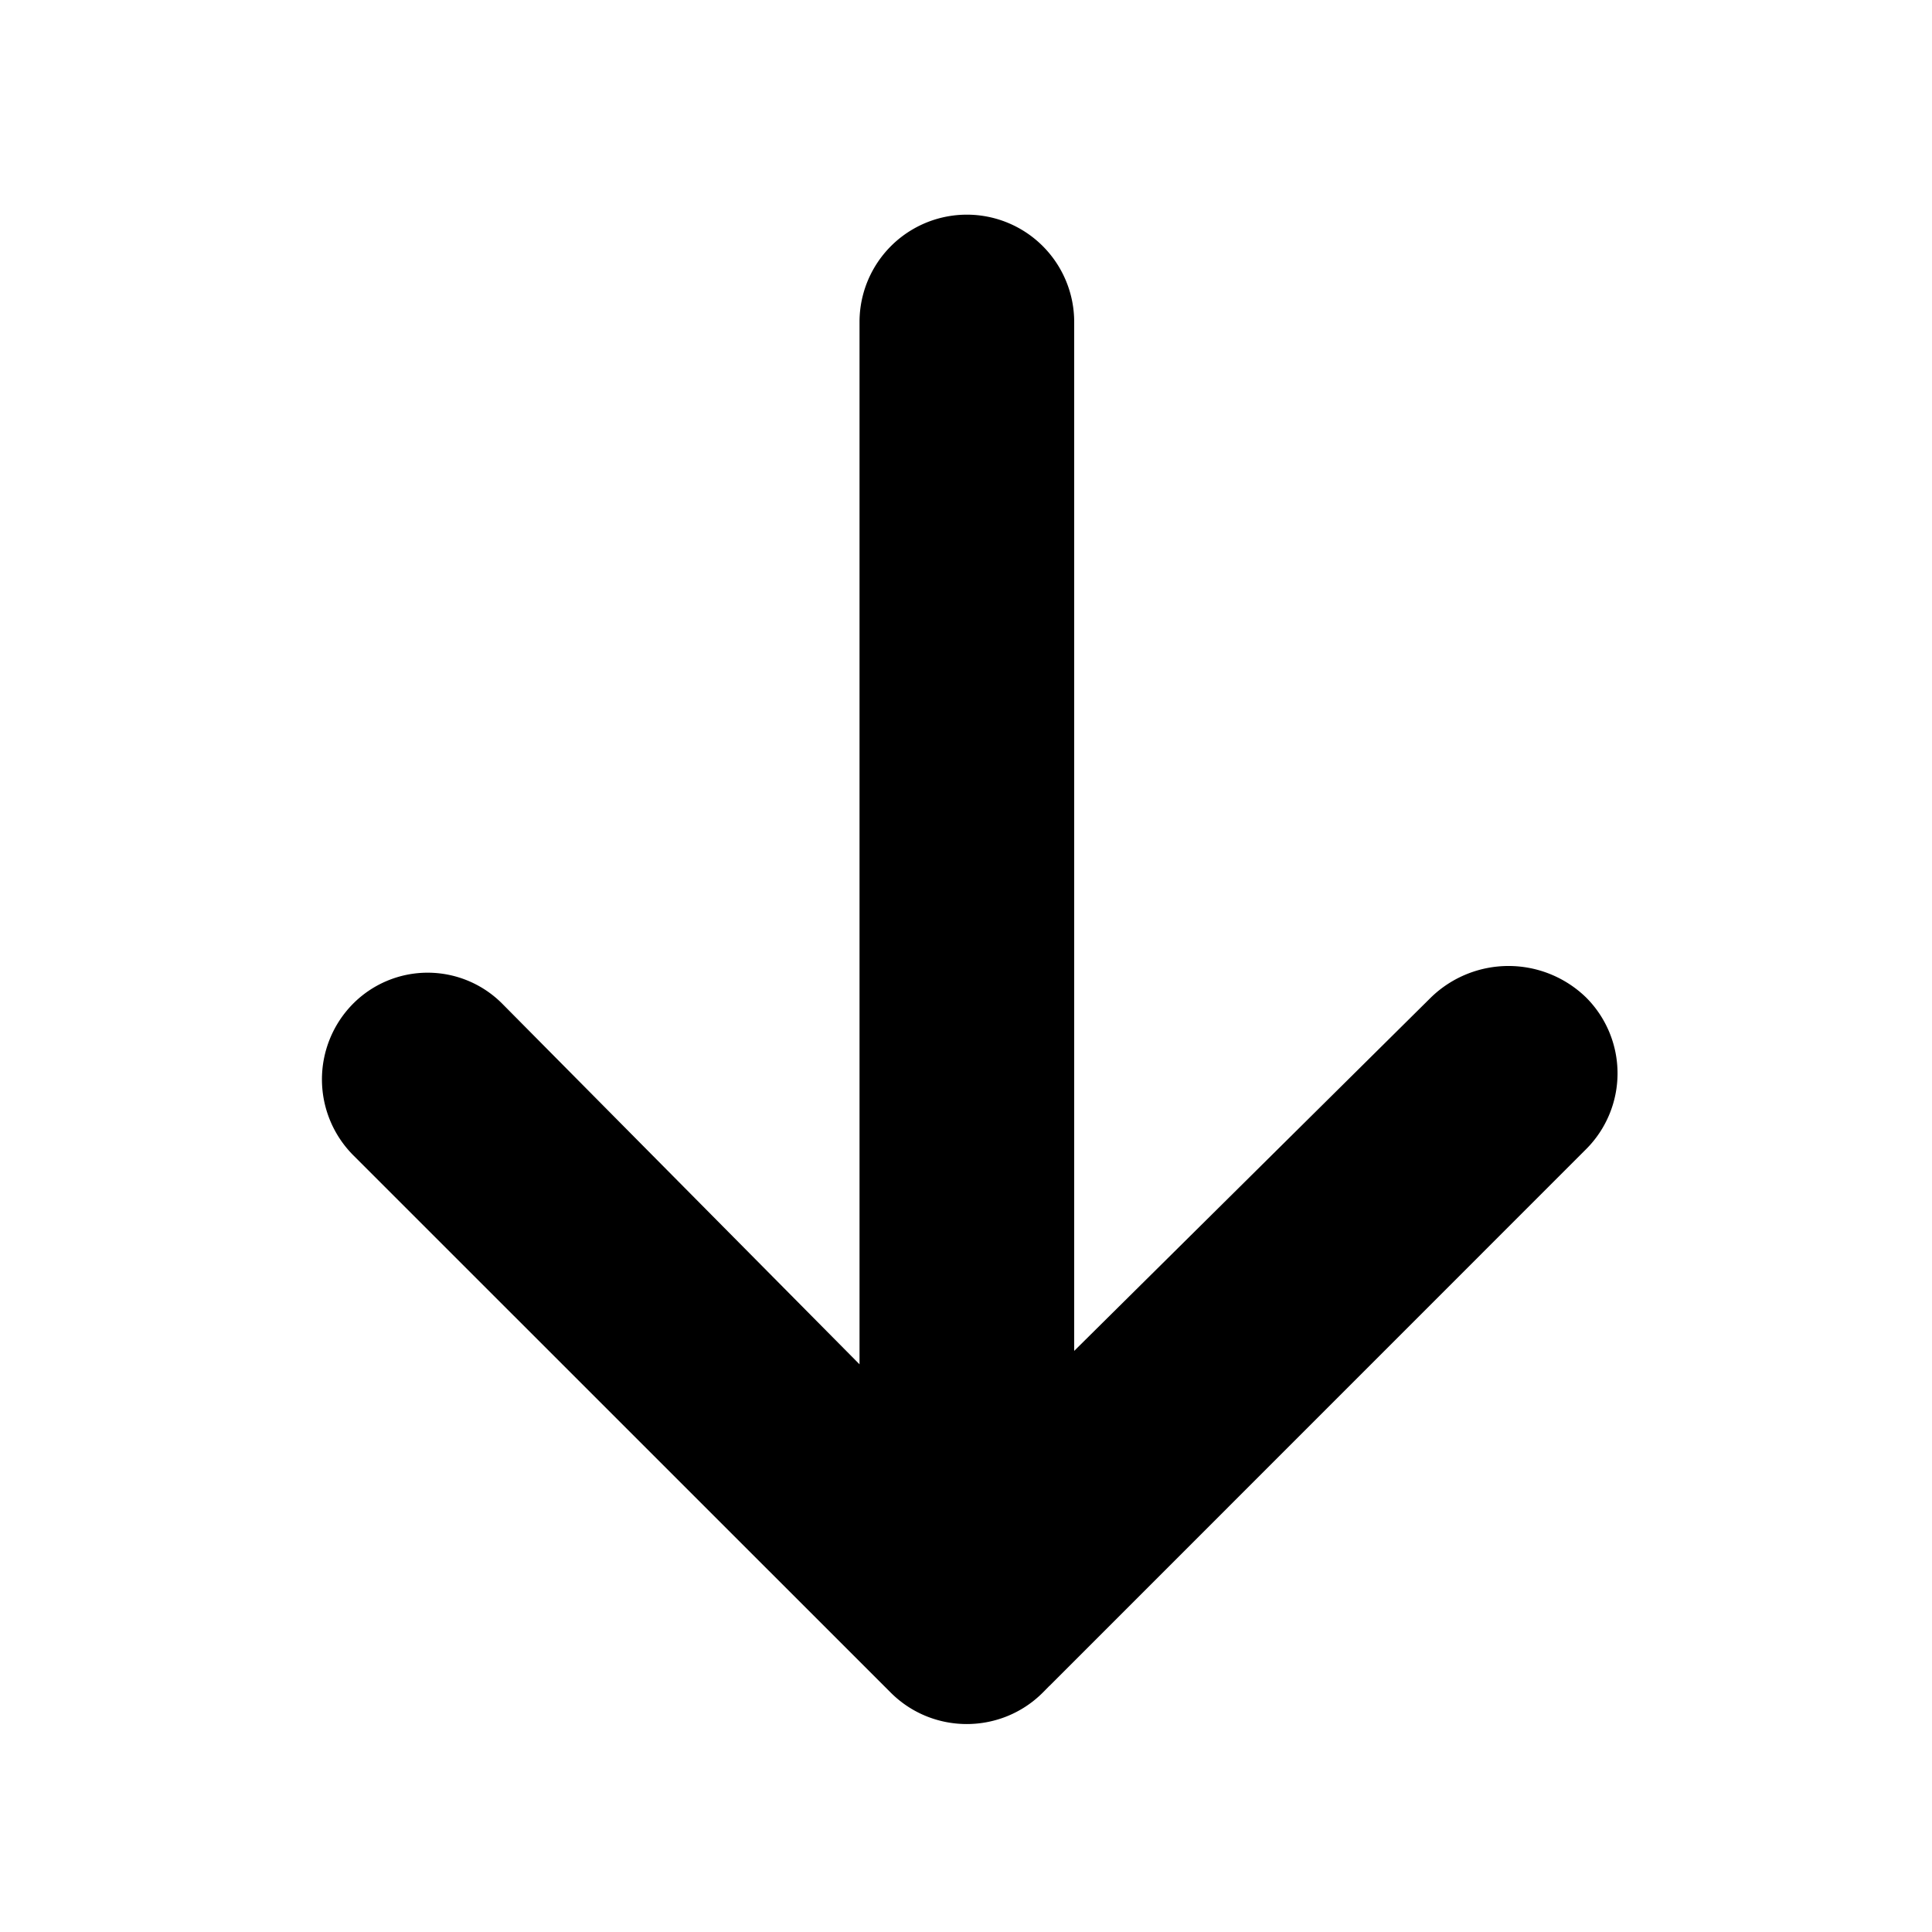 <svg xmlns="http://www.w3.org/2000/svg" viewBox="0 0 18 18"><path clip-rule="evenodd" d="M9.715 15.77l.062-.063h.001l4.999-5a.999.999 0 000-1.414 1.037 1.037 0 00-1.445 0l-3.324 3.293V3a1 1 0 10-2 0v9.711L4.684 9.356a.98.98 0 00-1.399 0 1.002 1.002 0 00.012 1.413l5.002 5.001c.391.39 1.025.39 1.416 0z" fill="currentColor" fill-rule="evenodd" stroke="none"></path></svg>
